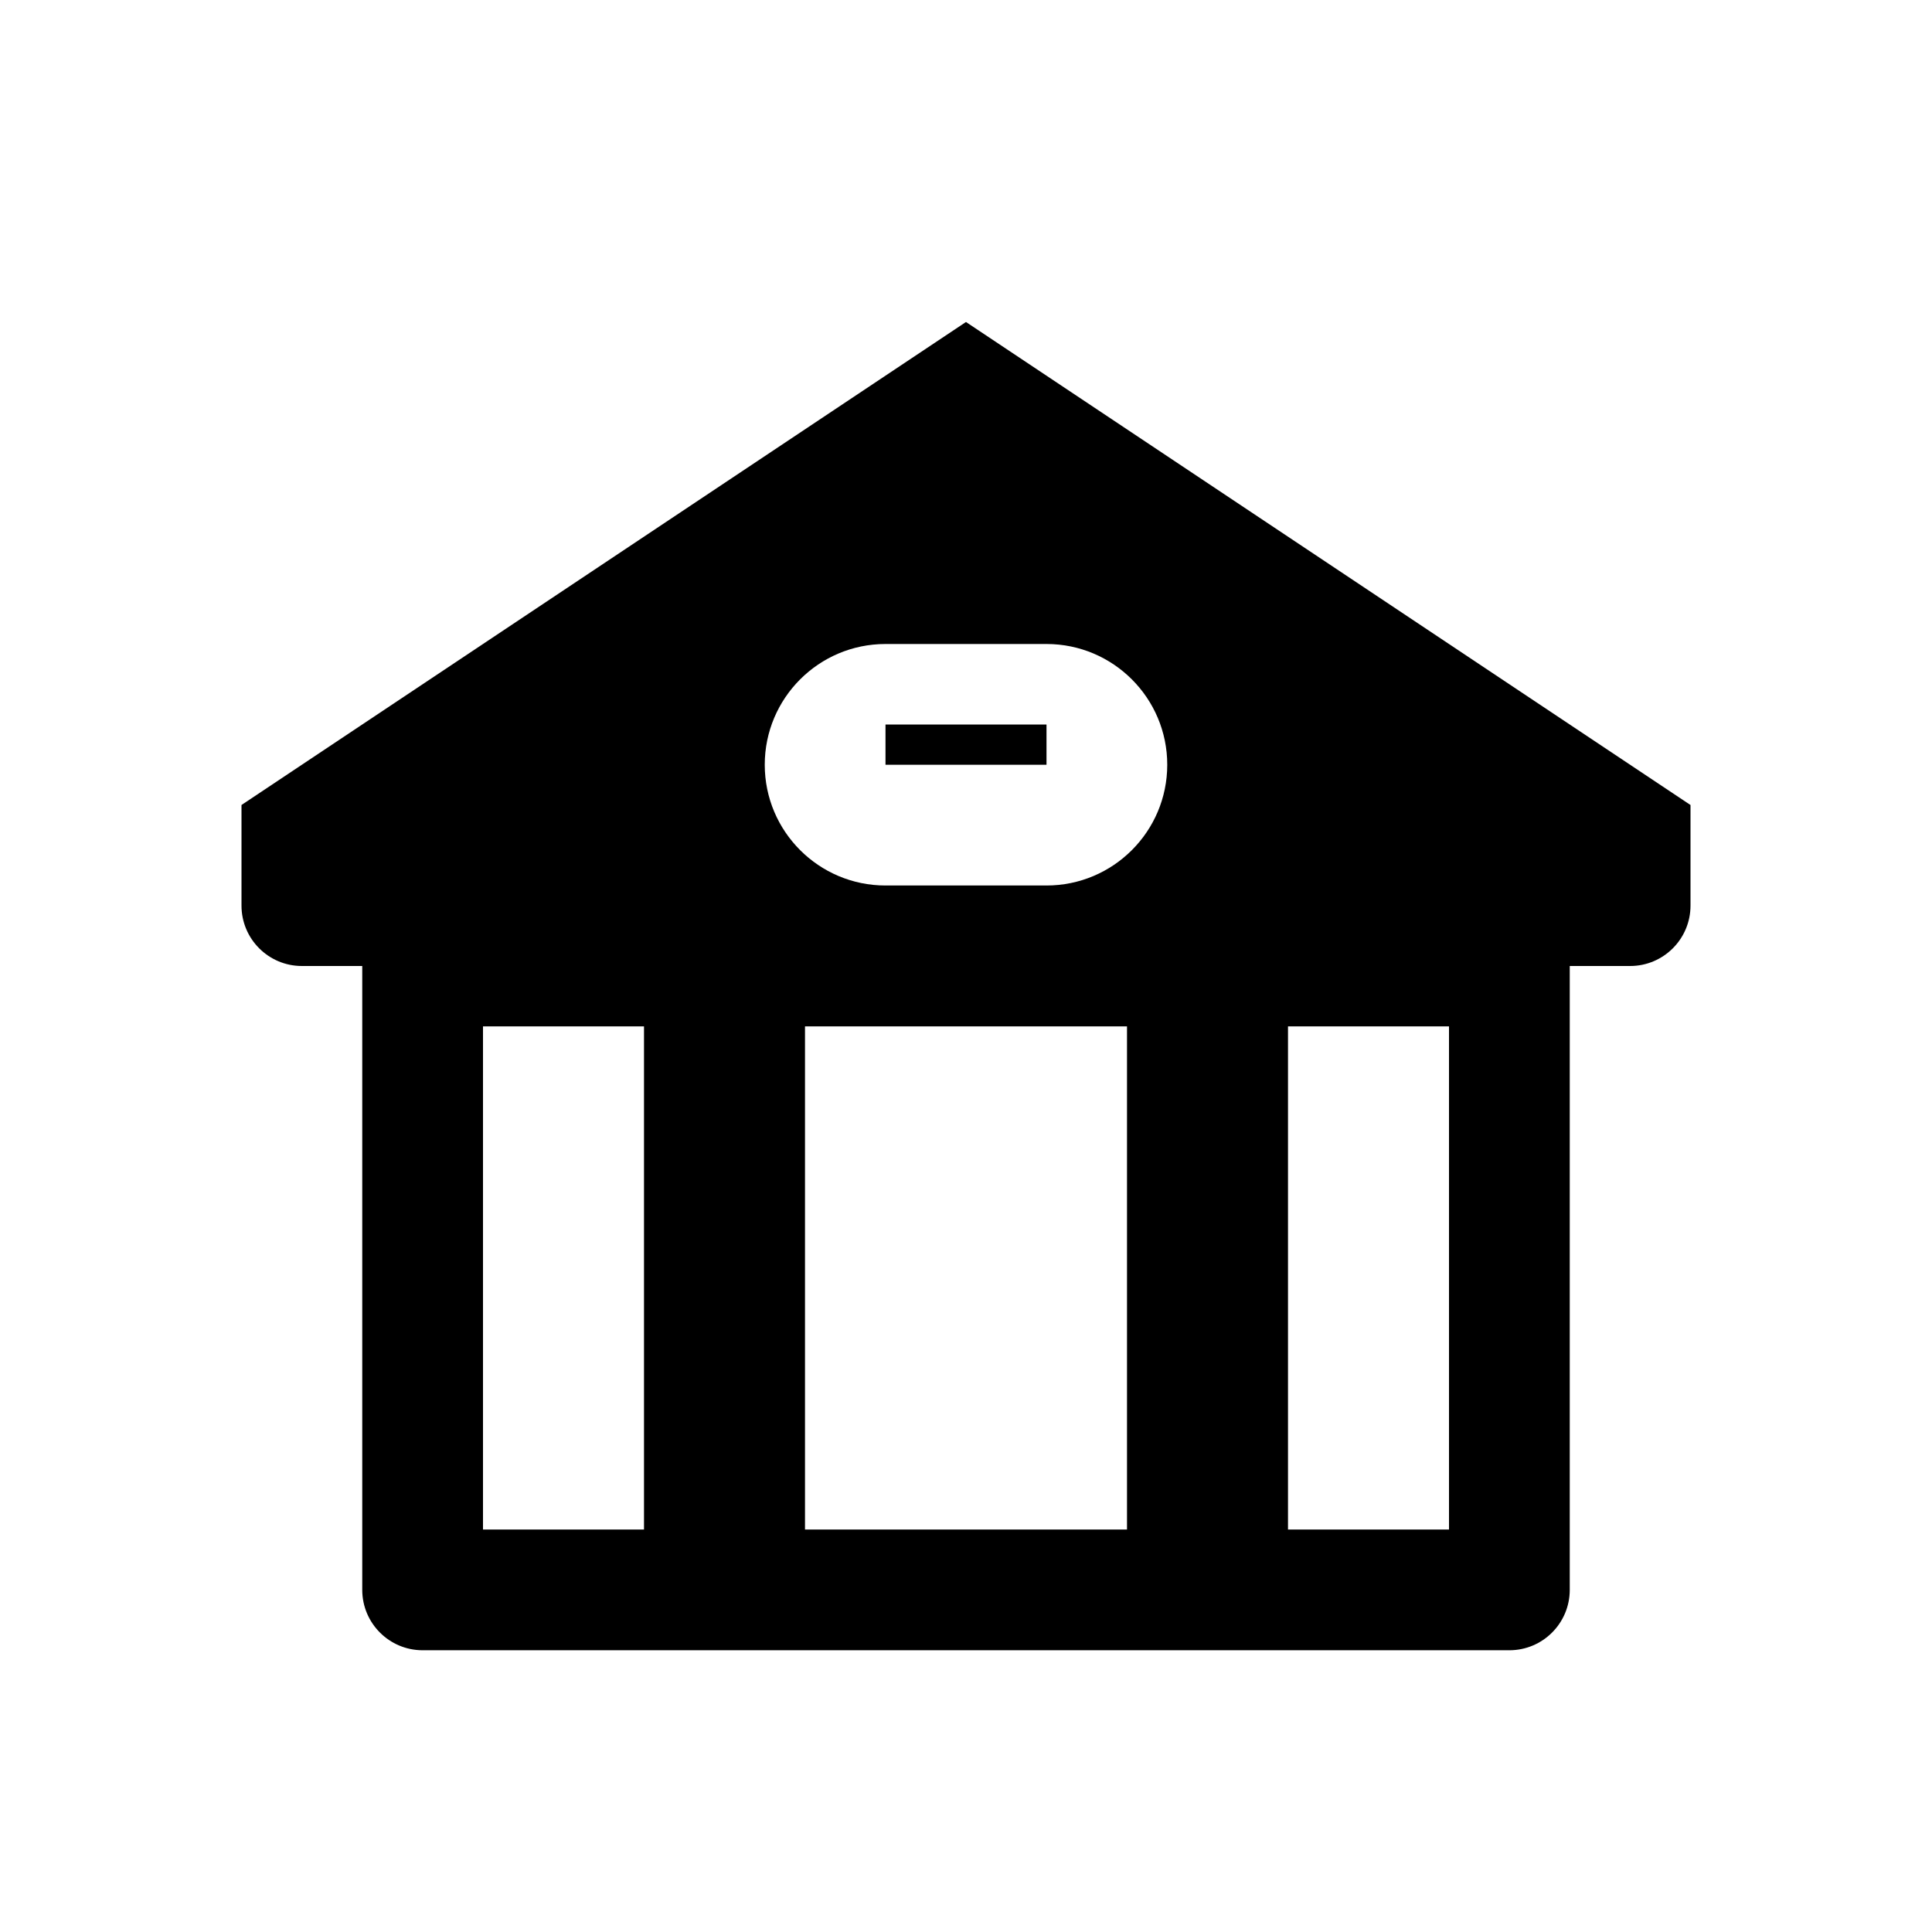<svg
  className="size-6"
  width="24"
  height="24"
  viewBox="0 0 24 24"
  fill="none"
  xmlns="http://www.w3.org/2000/svg"
>
  <path
    fill-rule="evenodd"
    clip-rule="evenodd"
    d="M3 10L12 4L21 10V11.25C21 11.664 20.664 12 20.25 12H19.5V19.75C19.5 20.164 19.164 20.5 18.75 20.5H5.25C4.836 20.5 4.5 20.164 4.5 19.75V12H3.75C3.336 12 3 11.664 3 11.25V10ZM6 12.75V19H8V12.75H6ZM10 12.75V19H14V12.75H10ZM16 12.75V19H18V12.75H16ZM9.5 9.5C9.5 8.672 10.172 8 11 8H13C13.828 8 14.5 8.672 14.5 9.5C14.5 10.328 13.828 11 13 11H11C10.172 11 9.5 10.328 9.5 9.5ZM11 9.5H13V9H11V9.5Z"
    fill="currentColor"
/>
</svg>
